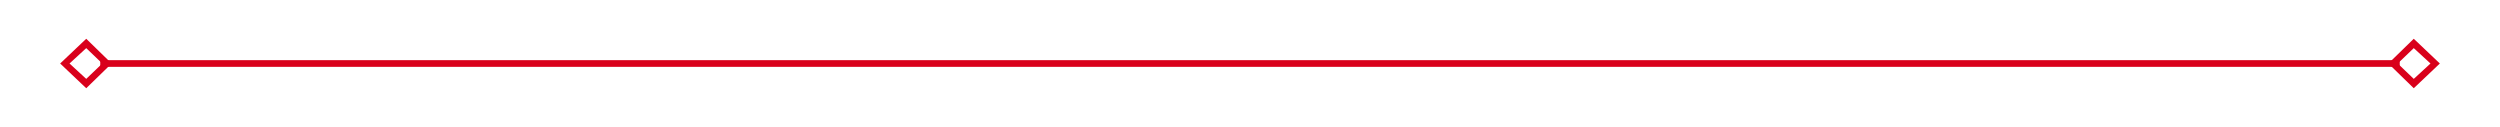﻿<?xml version="1.0" encoding="utf-8"?>
<svg version="1.1" xmlns:xlink="http://www.w3.org/1999/xlink" width="374px" height="19px" xmlns="http://www.w3.org/2000/svg">
  <g transform="matrix(1 0 0 1 -497 -482 )">
    <path d="M 509.9 487.8  L 506 491.5  L 509.9 495.2  L 513.7 491.5  L 509.9 487.8  Z M 509.9 493.8  L 507.4 491.5  L 509.9 489.2  L 512.3 491.5  L 509.9 493.8  Z M 858.1 495.2  L 862 491.5  L 858.1 487.8  L 854.3 491.5  L 858.1 495.2  Z M 858.1 489.2  L 860.6 491.5  L 858.1 493.8  L 855.7 491.5  L 858.1 489.2  Z " fill-rule="nonzero" fill="#d9001b" stroke="none" />
    <path d="M 512 491.5  L 856 491.5  " stroke-width="1" stroke="#d9001b" fill="none" />
  </g>
</svg>
